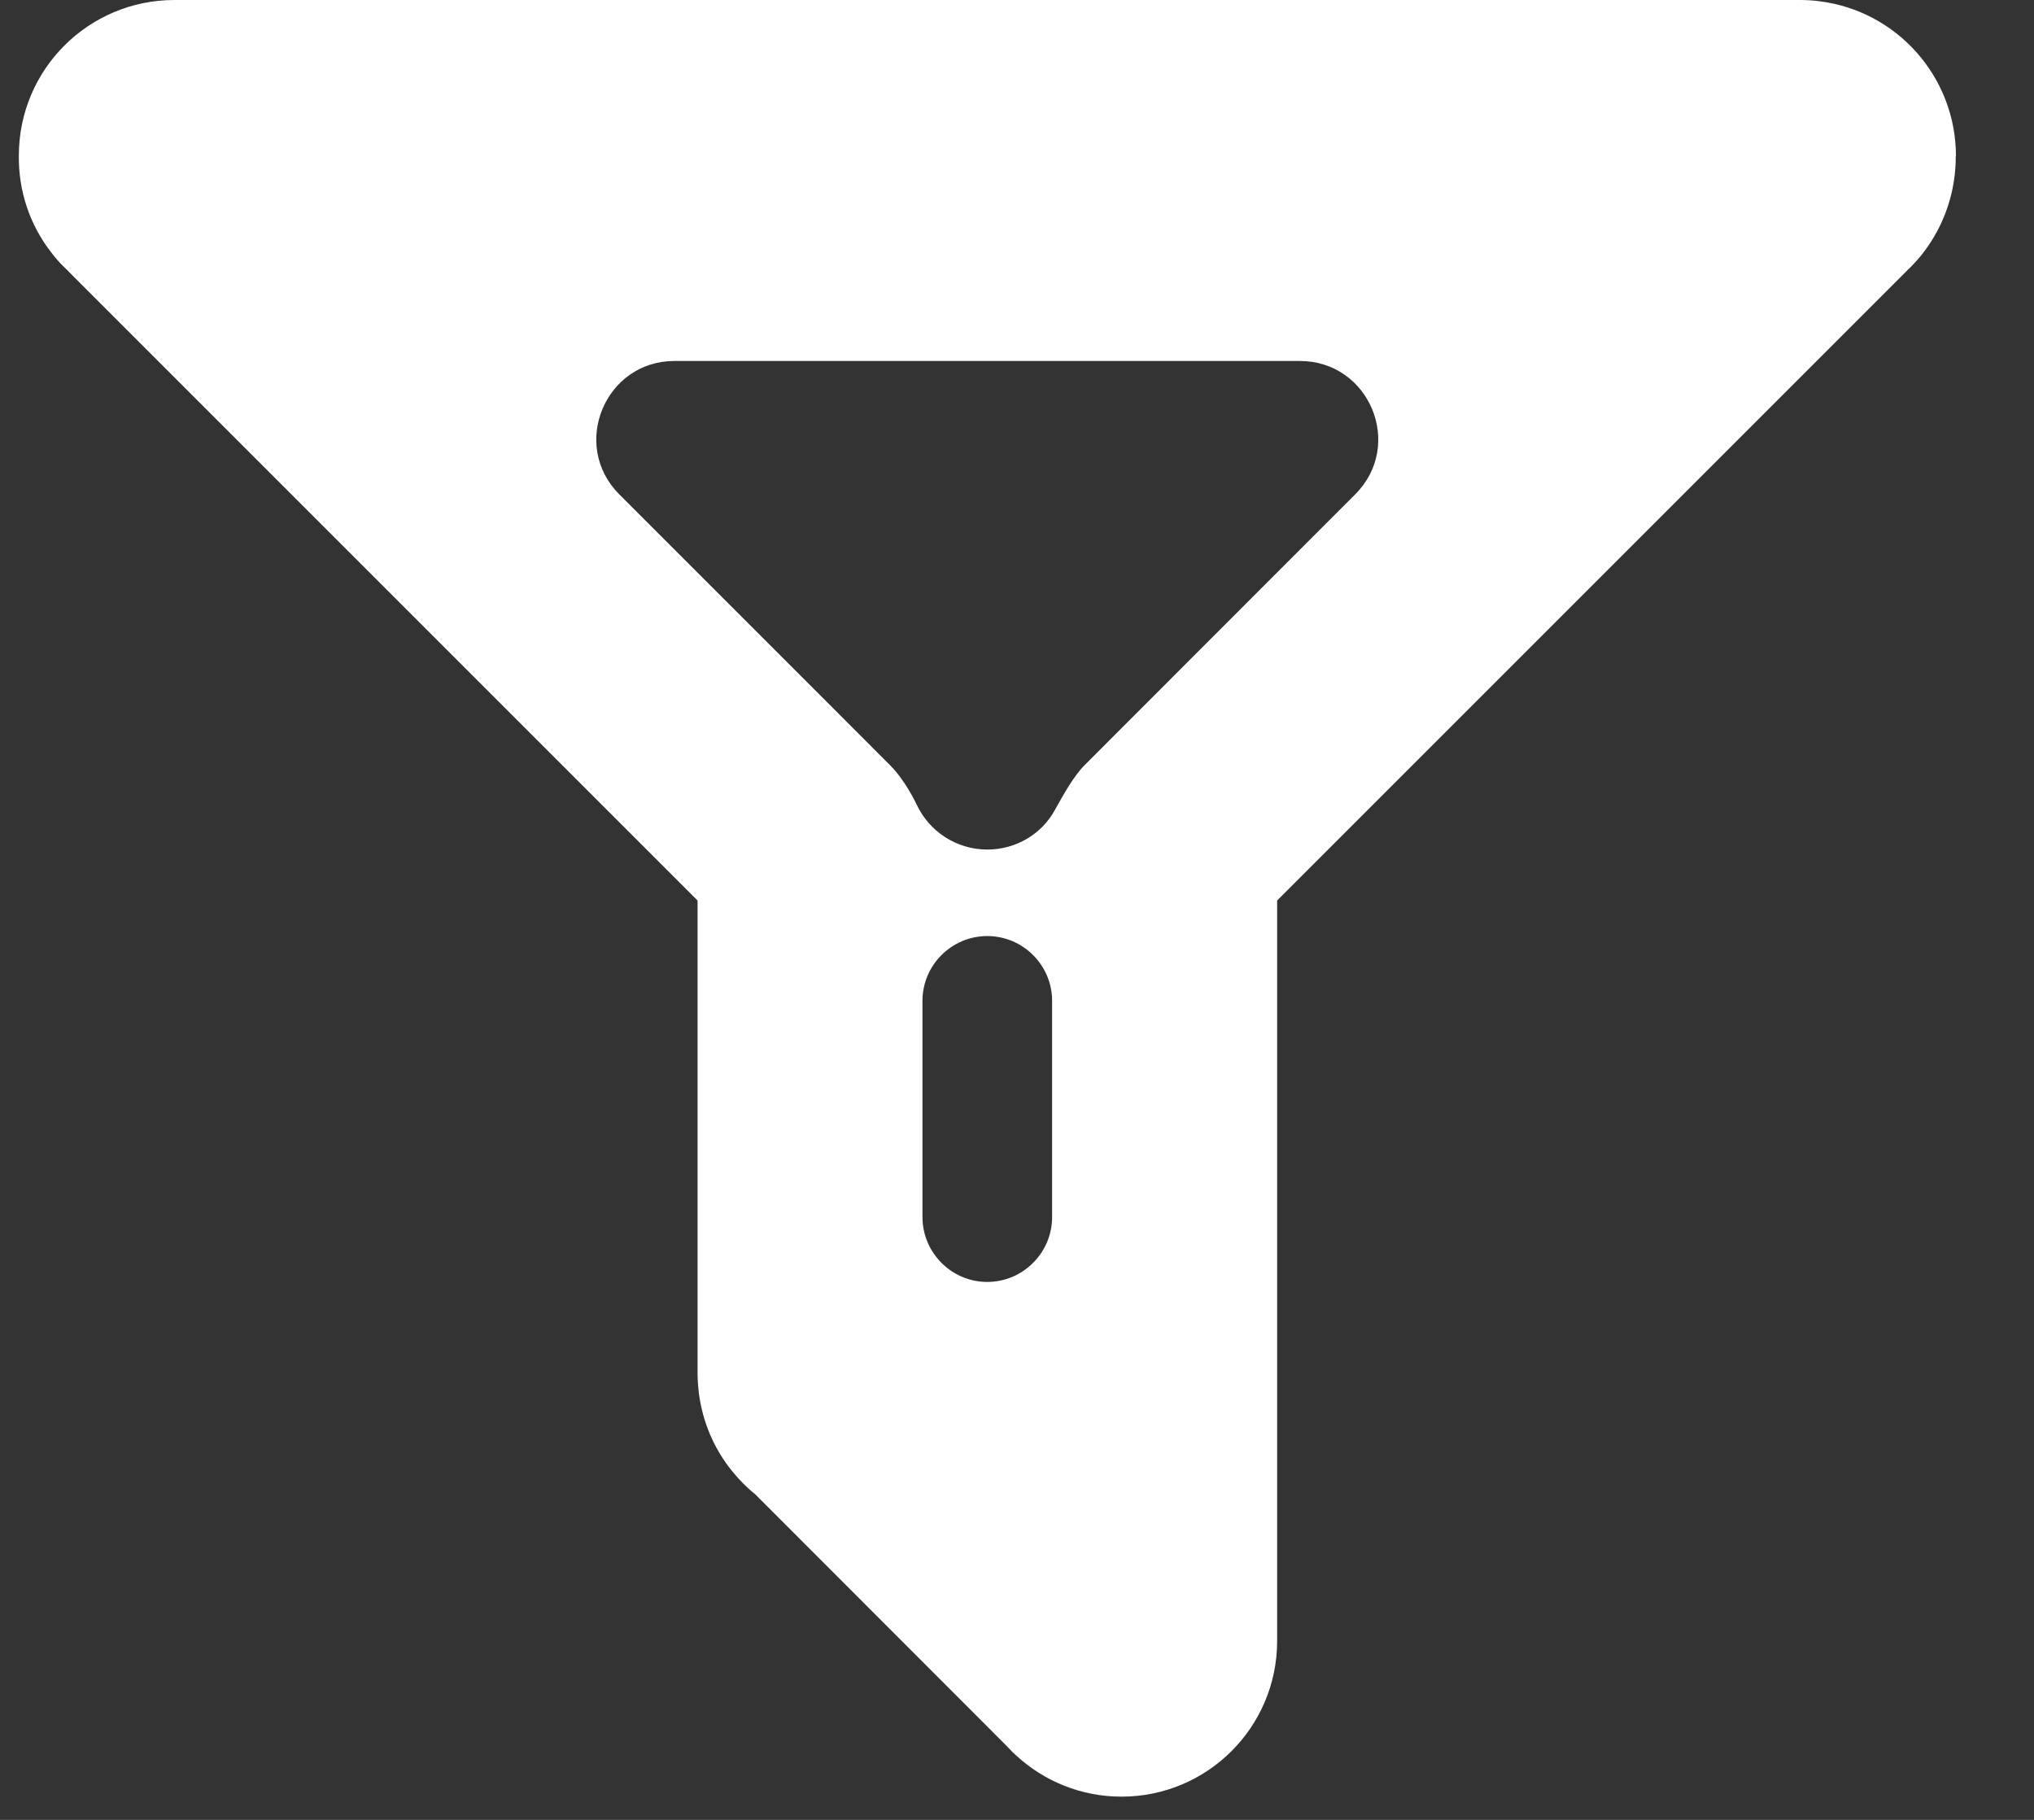 <?xml version="1.0" encoding="UTF-8"?>
<svg width="19px" height="17px" viewBox="0 0 19 17" version="1.1" xmlns="http://www.w3.org/2000/svg" xmlns:xlink="http://www.w3.org/1999/xlink">
    <rect x="0" y="0" width="19" height="17" fill="#333333" stroke="none"/>
    <!-- Generator: Sketch 52.2 (67145) - http://www.bohemiancoding.com/sketch -->
    <title>转化分析</title>
    <desc>Created with Sketch.</desc>
    <g id="Page-1" stroke="none" stroke-width="1" fill="none" fill-rule="evenodd">
        <g id="数据概览" transform="translate(-27, -547)" fill="#FFFFFF" fill-rule="nonzero">
            <g id="zhuanhuafenxiC" transform="translate(27, 547)">
                <path d="M16.999,0.012 C16.938,0.004 16.878,0 16.815,0 L1.63,0 C0.826,0 0.176,0.65 0.176,1.454 C0.172,1.775 0.273,2.096 0.481,2.361 C0.517,2.409 0.557,2.455 0.602,2.498 C0.61,2.506 0.616,2.512 0.624,2.518 C0.636,2.53 0.646,2.542 0.658,2.554 L6.514,8.41 L6.516,8.412 L6.516,12.829 C6.516,12.889 6.521,12.948 6.527,13.004 C6.561,13.283 6.672,13.538 6.842,13.746 C6.904,13.822 6.975,13.895 7.054,13.958 L9.404,16.31 C9.432,16.34 9.461,16.371 9.493,16.399 C9.751,16.637 10.097,16.783 10.476,16.783 C11.28,16.783 11.93,16.132 11.93,15.329 C11.93,15.329 11.93,15.046 11.93,15.329 L11.93,8.412 L17.786,2.556 C17.798,2.544 17.811,2.532 17.821,2.52 C17.829,2.514 17.835,2.506 17.843,2.5 C17.887,2.455 17.928,2.409 17.964,2.363 C18.17,2.096 18.271,1.775 18.269,1.456 L18.271,1.456 C18.269,0.713 17.716,0.103 16.999,0.012 Z M9.828,11.369 C9.828,11.702 9.556,11.975 9.222,11.975 C8.889,11.975 8.617,11.702 8.617,11.369 L8.617,9.349 C8.617,9.016 8.889,8.744 9.222,8.744 C9.556,8.744 9.828,9.016 9.828,9.349 L9.828,11.369 Z M12.659,4.618 C11.47,5.808 10.131,7.148 10.131,7.148 C10.03,7.249 9.929,7.431 9.854,7.566 C9.733,7.789 9.493,7.936 9.222,7.936 C8.932,7.936 8.679,7.764 8.564,7.518 C8.548,7.486 8.455,7.29 8.314,7.148 C8.314,7.148 8.231,7.064 7.728,6.561 L5.785,4.618 C5.325,4.158 5.652,3.372 6.3,3.372 L12.142,3.372 C12.793,3.372 13.12,4.158 12.659,4.618 Z" id="形状"></path>
            </g>
        </g>
    </g>
</svg>